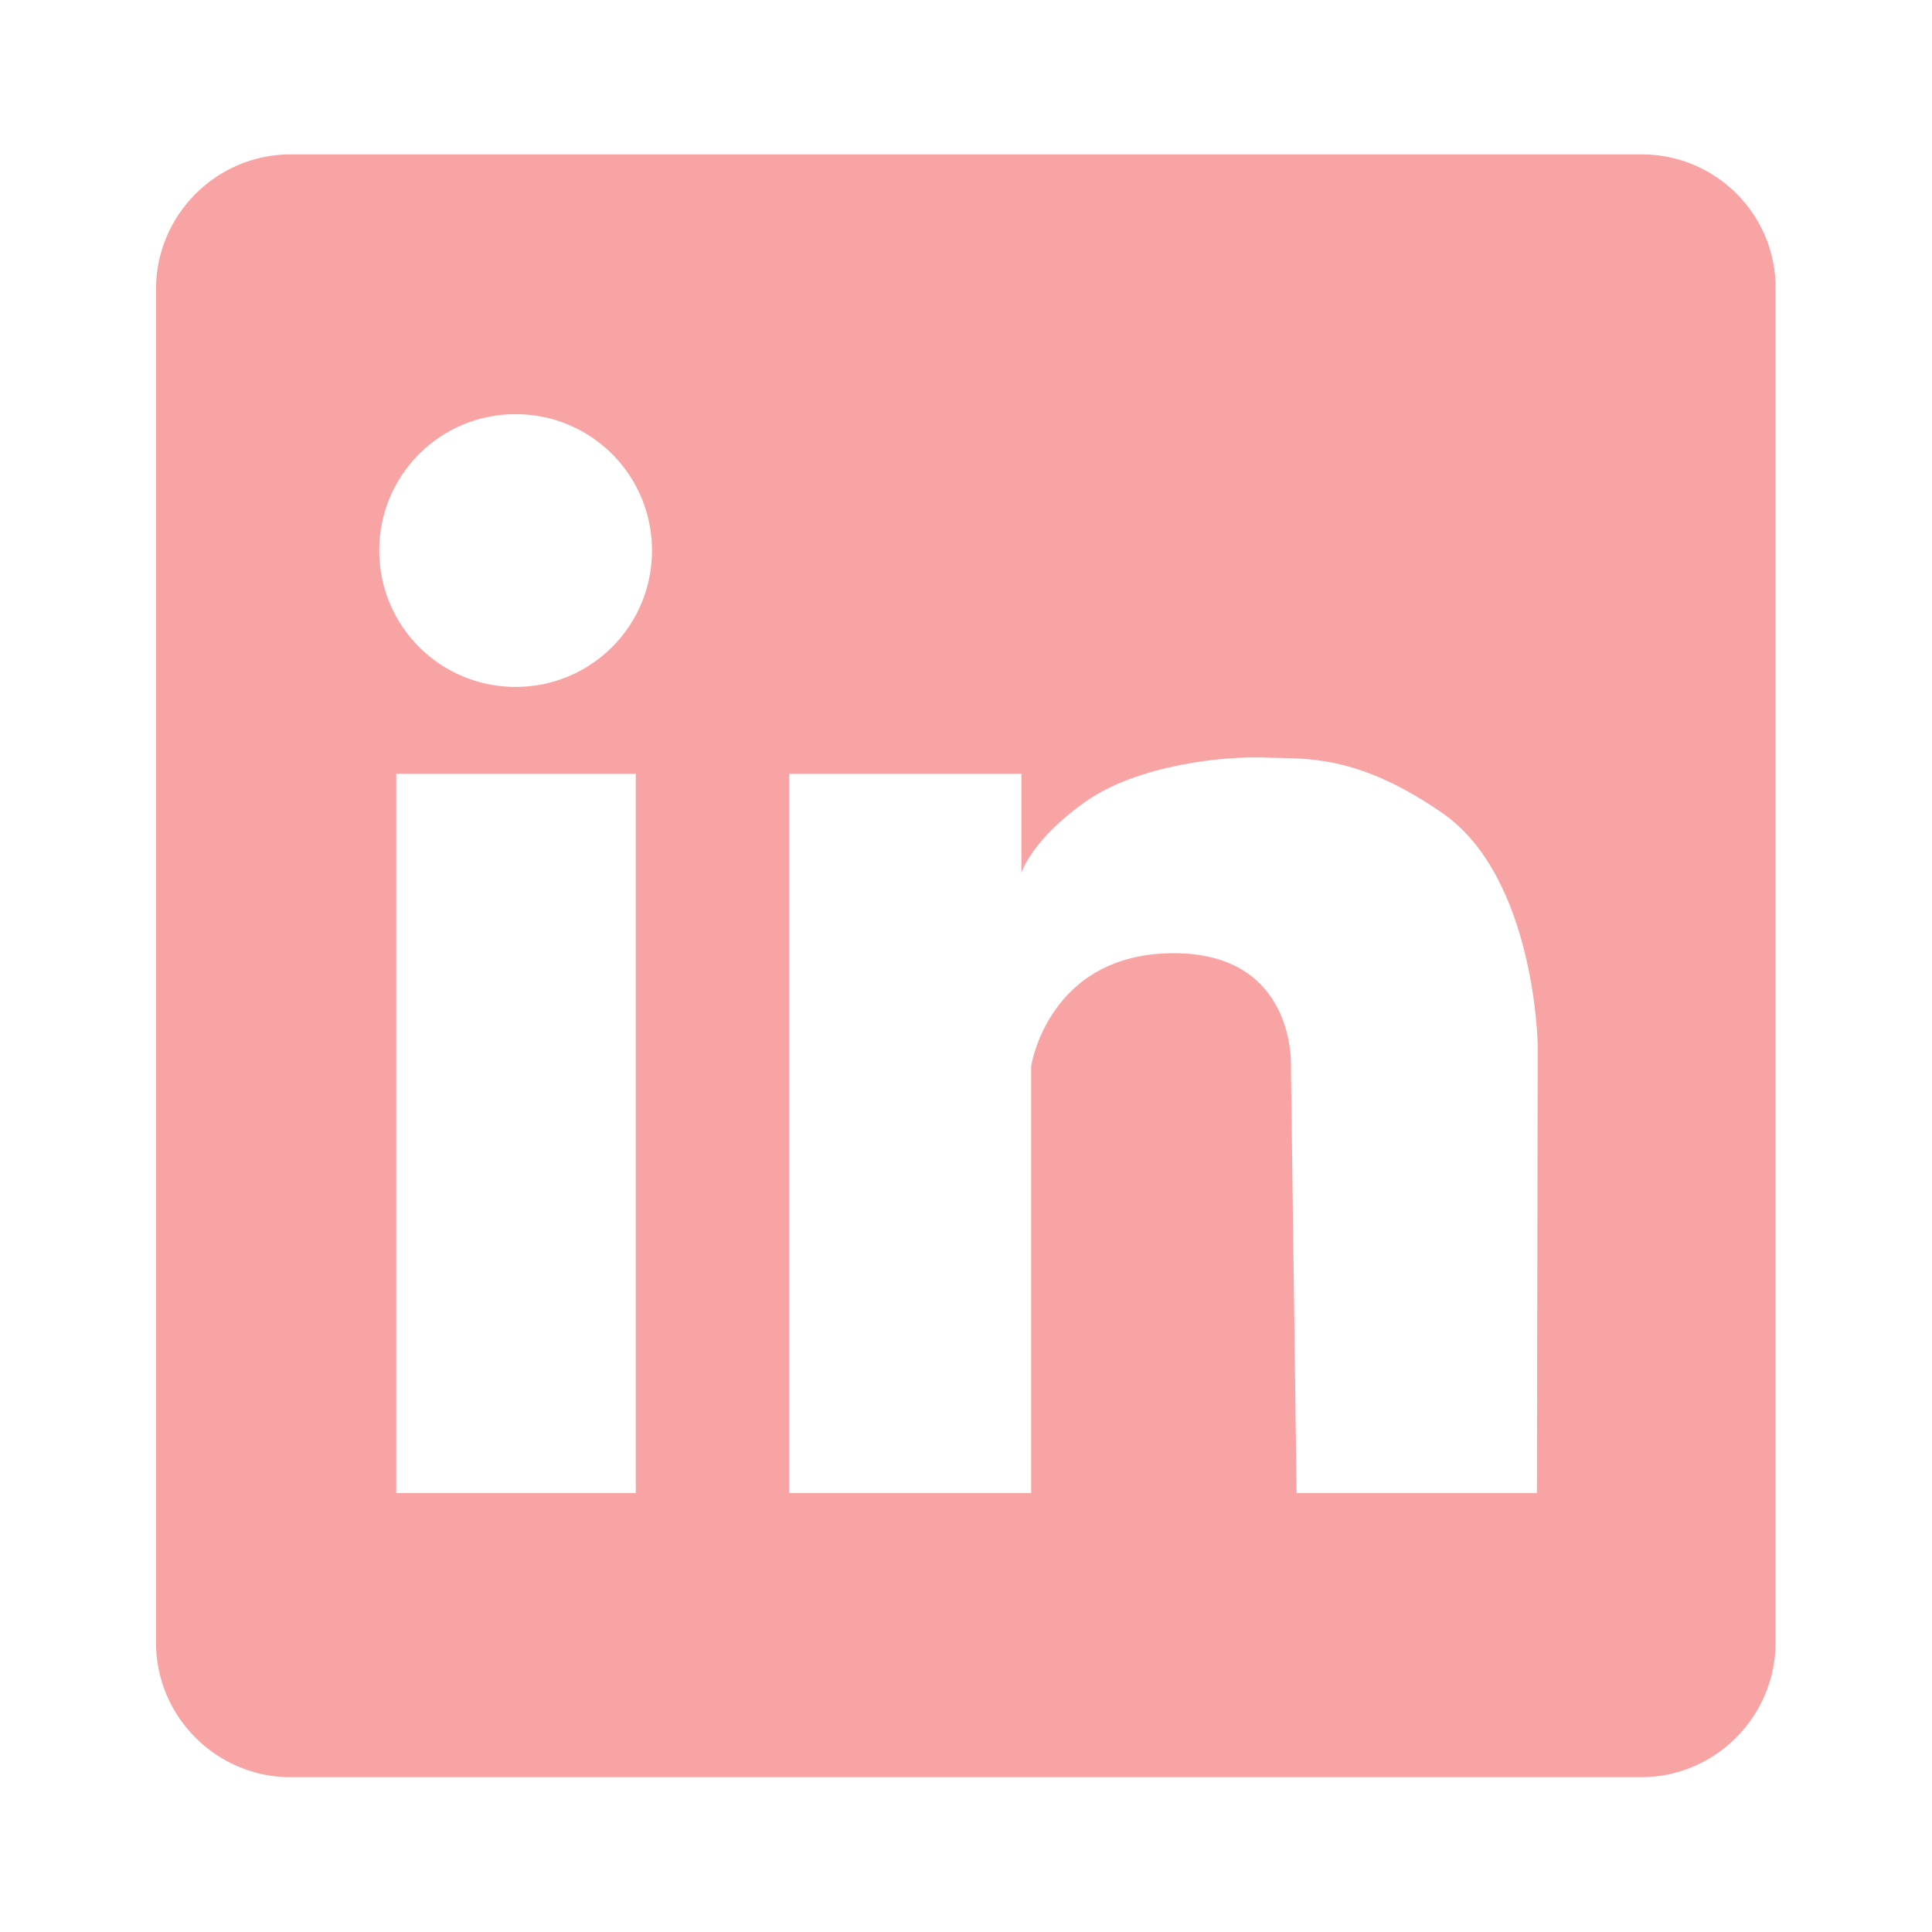 <svg xmlns="http://www.w3.org/2000/svg" xmlns:xlink="http://www.w3.org/1999/xlink" width="500" zoomAndPan="magnify" viewBox="0 0 375 375" height="500" preserveAspectRatio="xMidYMid meet" version="1.0"><defs><clipPath id="116cdf4271"><path d="M 30 29.961 L 344.961 29.961 L 344.961 344.961 L 30 344.961 Z M 30 29.961 " clip-rule="nonzero"/></clipPath></defs><g clip-path="url(#116cdf4271)"><path fill="#f8a4a4" d="M 318.645 29.961 L 56.434 29.961 C 41.938 29.961 30.277 41.777 30.277 56.117 L 30.277 318.801 C 30.277 333.301 42.094 344.961 56.434 344.961 L 318.488 344.961 C 332.984 344.961 344.645 333.141 344.645 318.801 L 344.645 56.117 C 344.805 41.777 333.141 29.961 318.645 29.961 Z M 123.406 289.809 L 76.918 289.809 L 76.918 150.191 L 123.406 150.191 Z M 100.082 133.332 C 85.43 133.332 73.609 121.512 73.609 106.859 C 73.609 92.203 85.43 80.387 100.082 80.387 C 114.738 80.387 126.555 92.203 126.555 106.859 C 126.555 121.512 114.738 133.332 100.082 133.332 Z M 298.316 289.809 L 251.672 289.809 L 250.57 206.922 C 250.57 206.922 251.672 184.859 227.562 185.02 C 203.453 185.176 200.145 206.922 200.145 206.922 L 200.145 289.809 L 153.188 289.809 L 153.188 150.191 L 198.254 150.191 L 198.254 169.418 C 198.254 169.418 200.145 163.113 210.547 155.707 C 220.945 148.301 238.121 146.727 245.527 147.043 C 252.934 147.355 263.02 146.098 279.879 157.758 C 298 170.207 298.473 202.824 298.473 202.824 Z M 298.316 289.809 " fill-opacity="1" fill-rule="nonzero"/></g></svg>